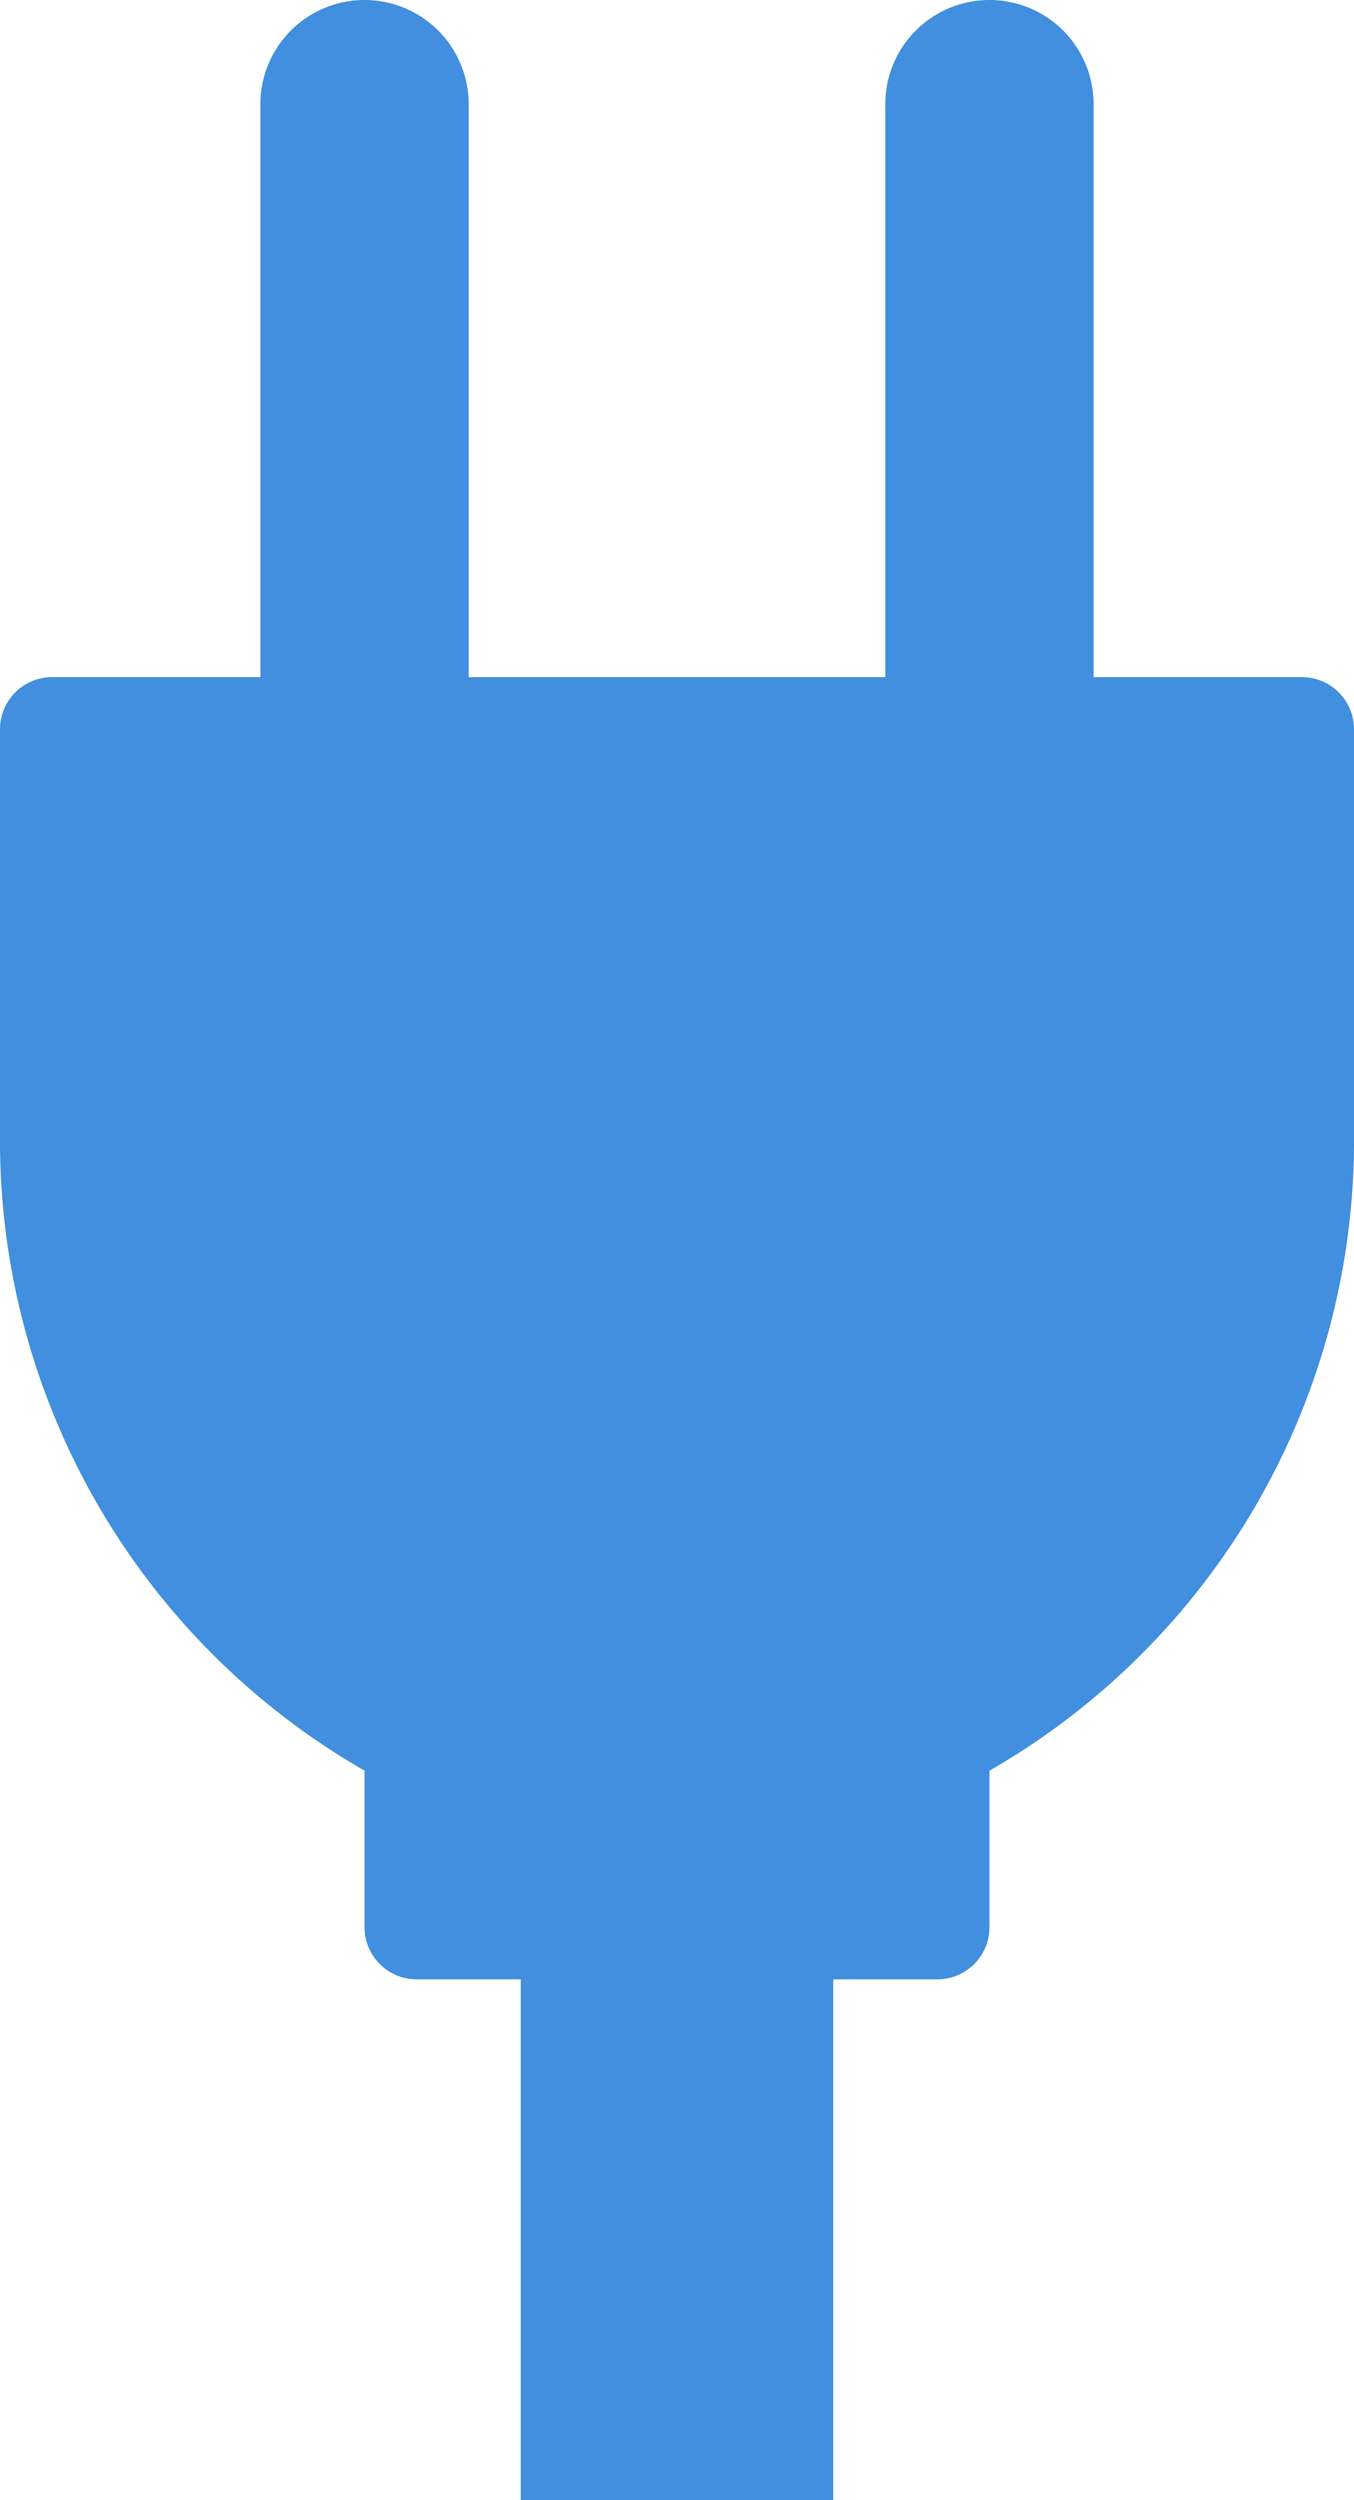 <svg xmlns="http://www.w3.org/2000/svg" viewBox="0 0 26 48"><defs><style>.cls-1{fill:#418fde;}</style></defs><title>Asset 962</title><g id="Layer_2" data-name="Layer 2"><g id="Text"><path class="cls-1" d="M25,13H21V2a2,2,0,0,0-4,0V13H9V2A2,2,0,0,0,5,2V13H1a1,1,0,0,0-1,1v8A13.949,13.949,0,0,0,7,33.994V37a1,1,0,0,0,1,1h2V48h6V38h2a1,1,0,0,0,1-1V33.994A13.949,13.949,0,0,0,26,22V14A1,1,0,0,0,25,13Z"/></g></g></svg>